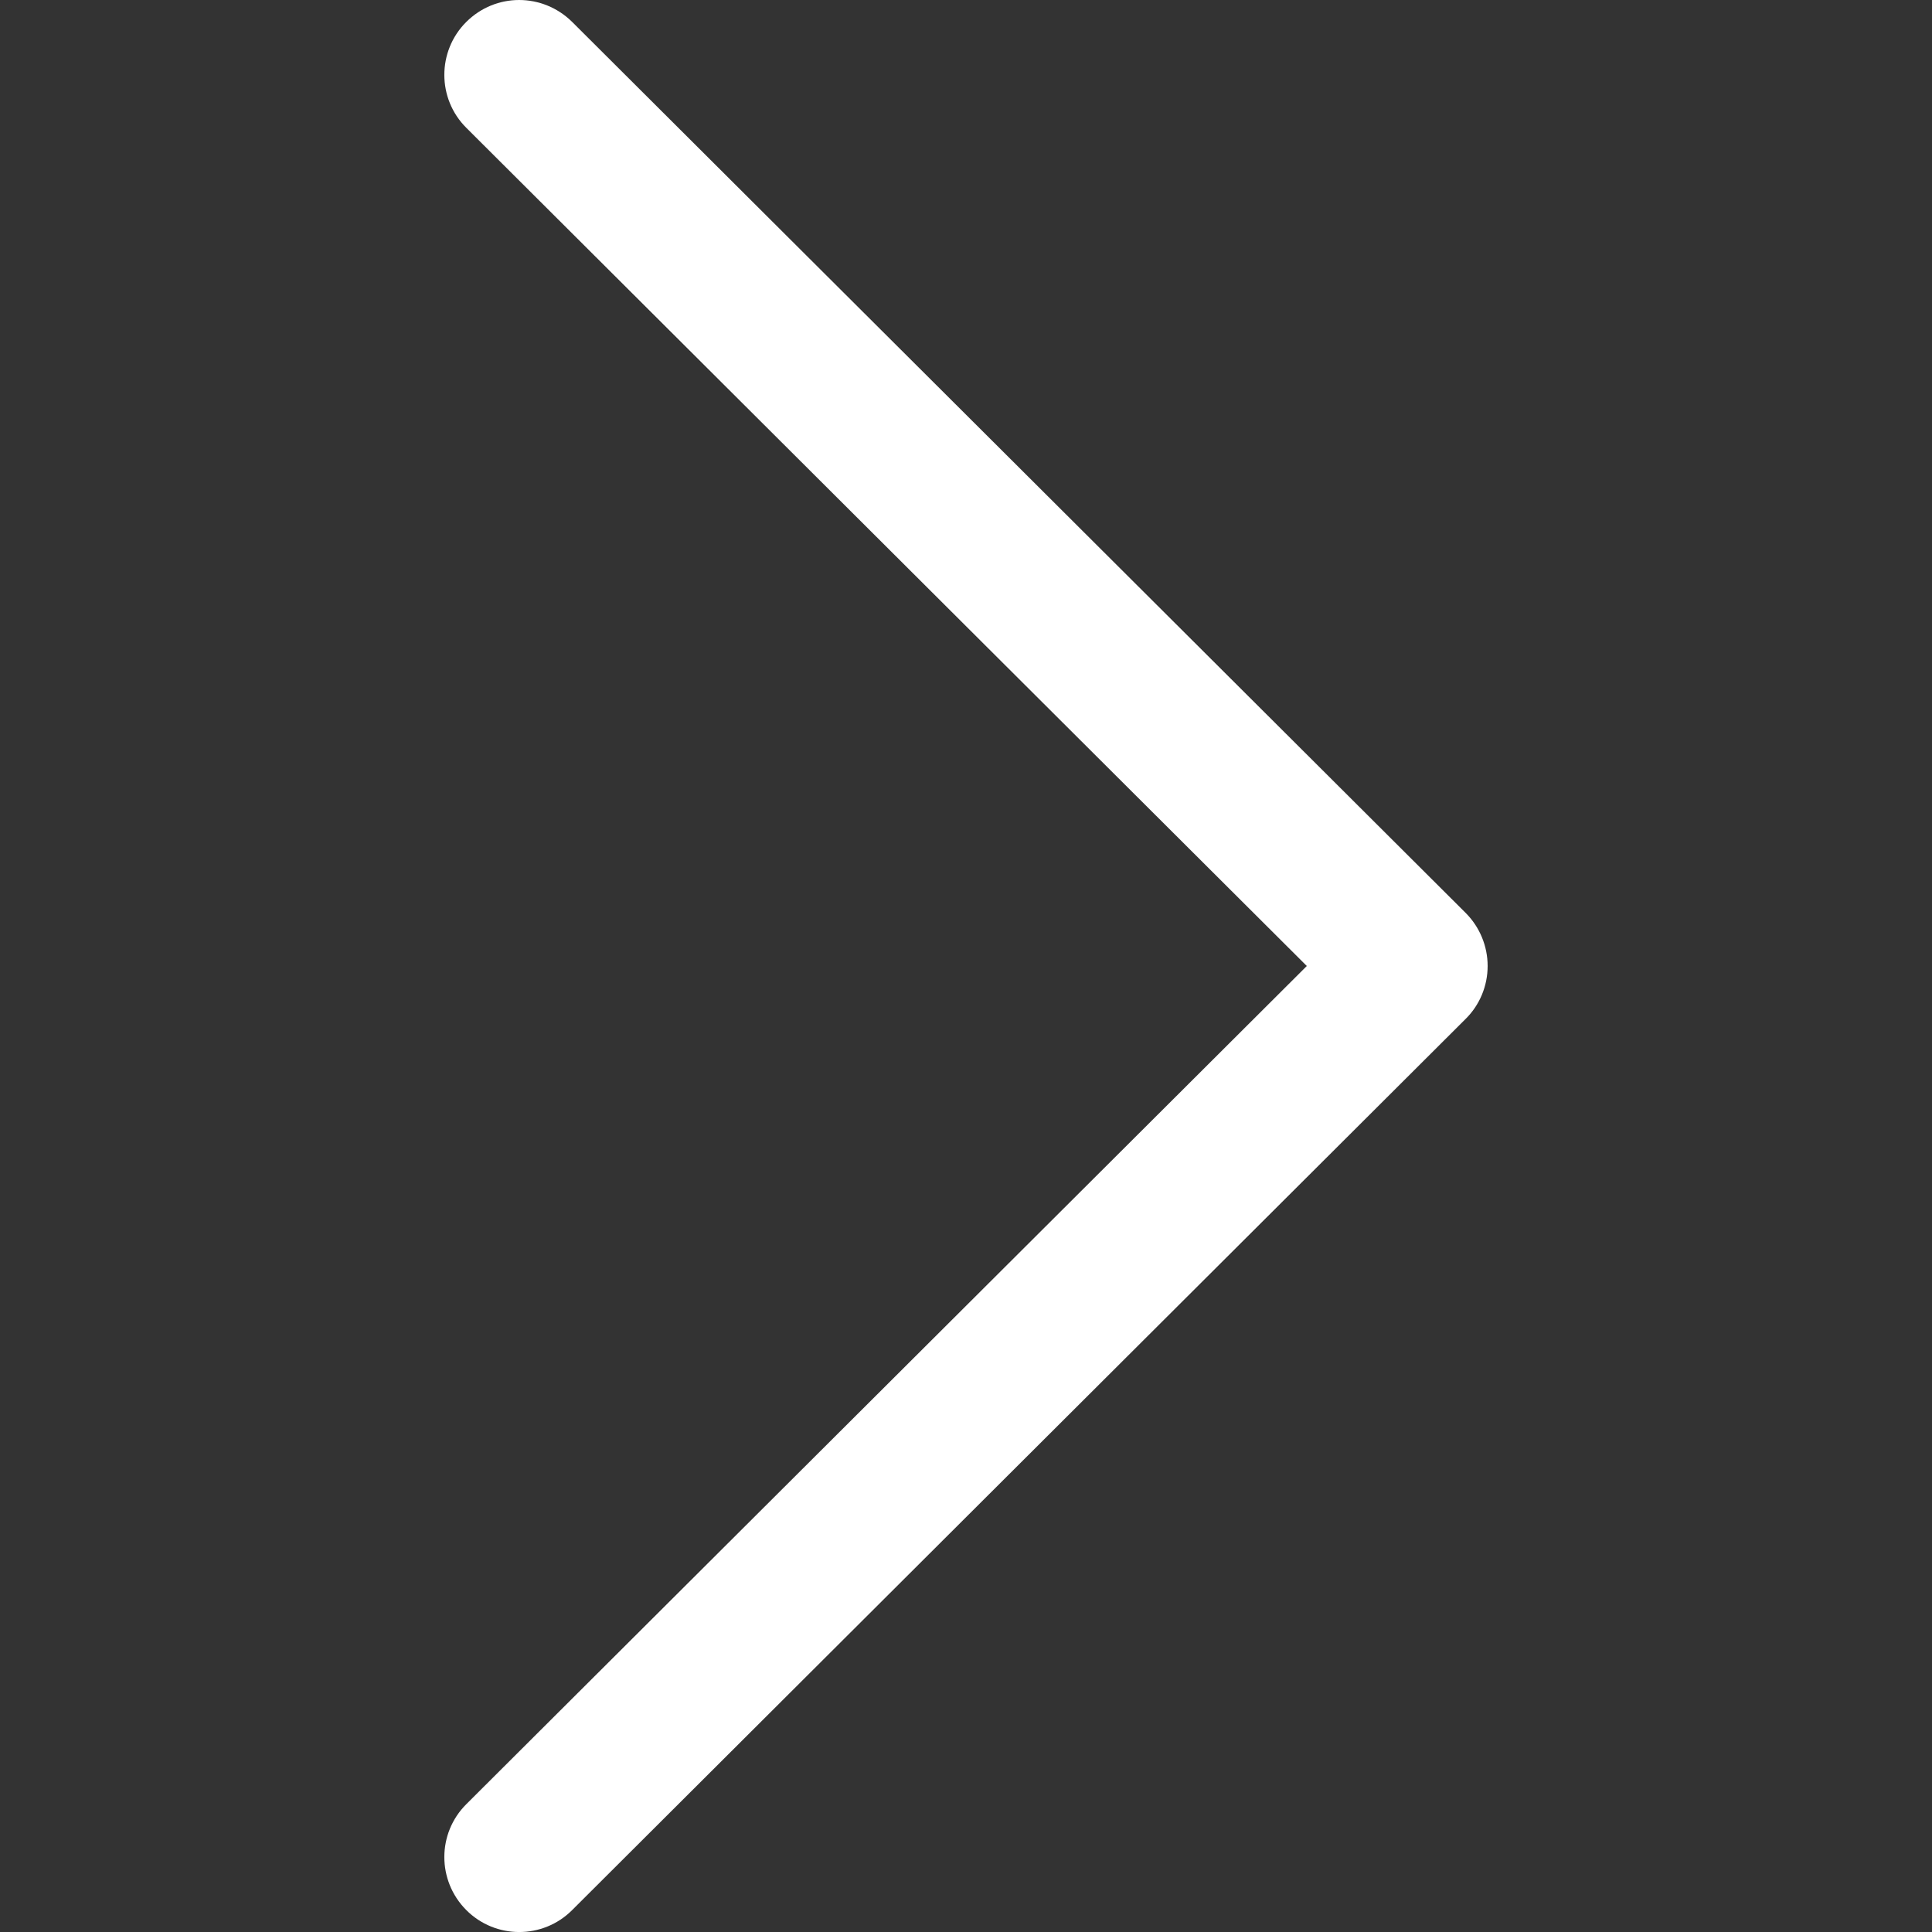 					<svg width="10" height="10" viewBox="0 0 10 10" fill="none" xmlns="http://www.w3.org/2000/svg">
						<rect x="0" y="0" width="10" height="10" fill="#333333" stroke="none"/>
						<g clip-path="url(#clip0)">
						<path d="M7.586 5.274L2.961 9.887C2.81 10.038 2.564 10.038 2.413 9.886C2.262 9.734 2.262 9.489 2.414 9.338L6.764 5L2.414 0.662C2.262 0.511 2.262 0.265 2.413 0.114C2.489 0.038 2.588 -0 2.687 -0C2.786 -0 2.885 0.038 2.961 0.113L7.586 4.725C7.659 4.798 7.7 4.897 7.7 5C7.7 5.103 7.659 5.202 7.586 5.274Z" fill="white"/>
						</g>
						<defs>
						<clipPath id="clip0">
						<rect width="10" height="10" fill="white" transform="matrix(1 0 0 -1 0 10)"/>
						</clipPath>
						</defs>
						</svg>